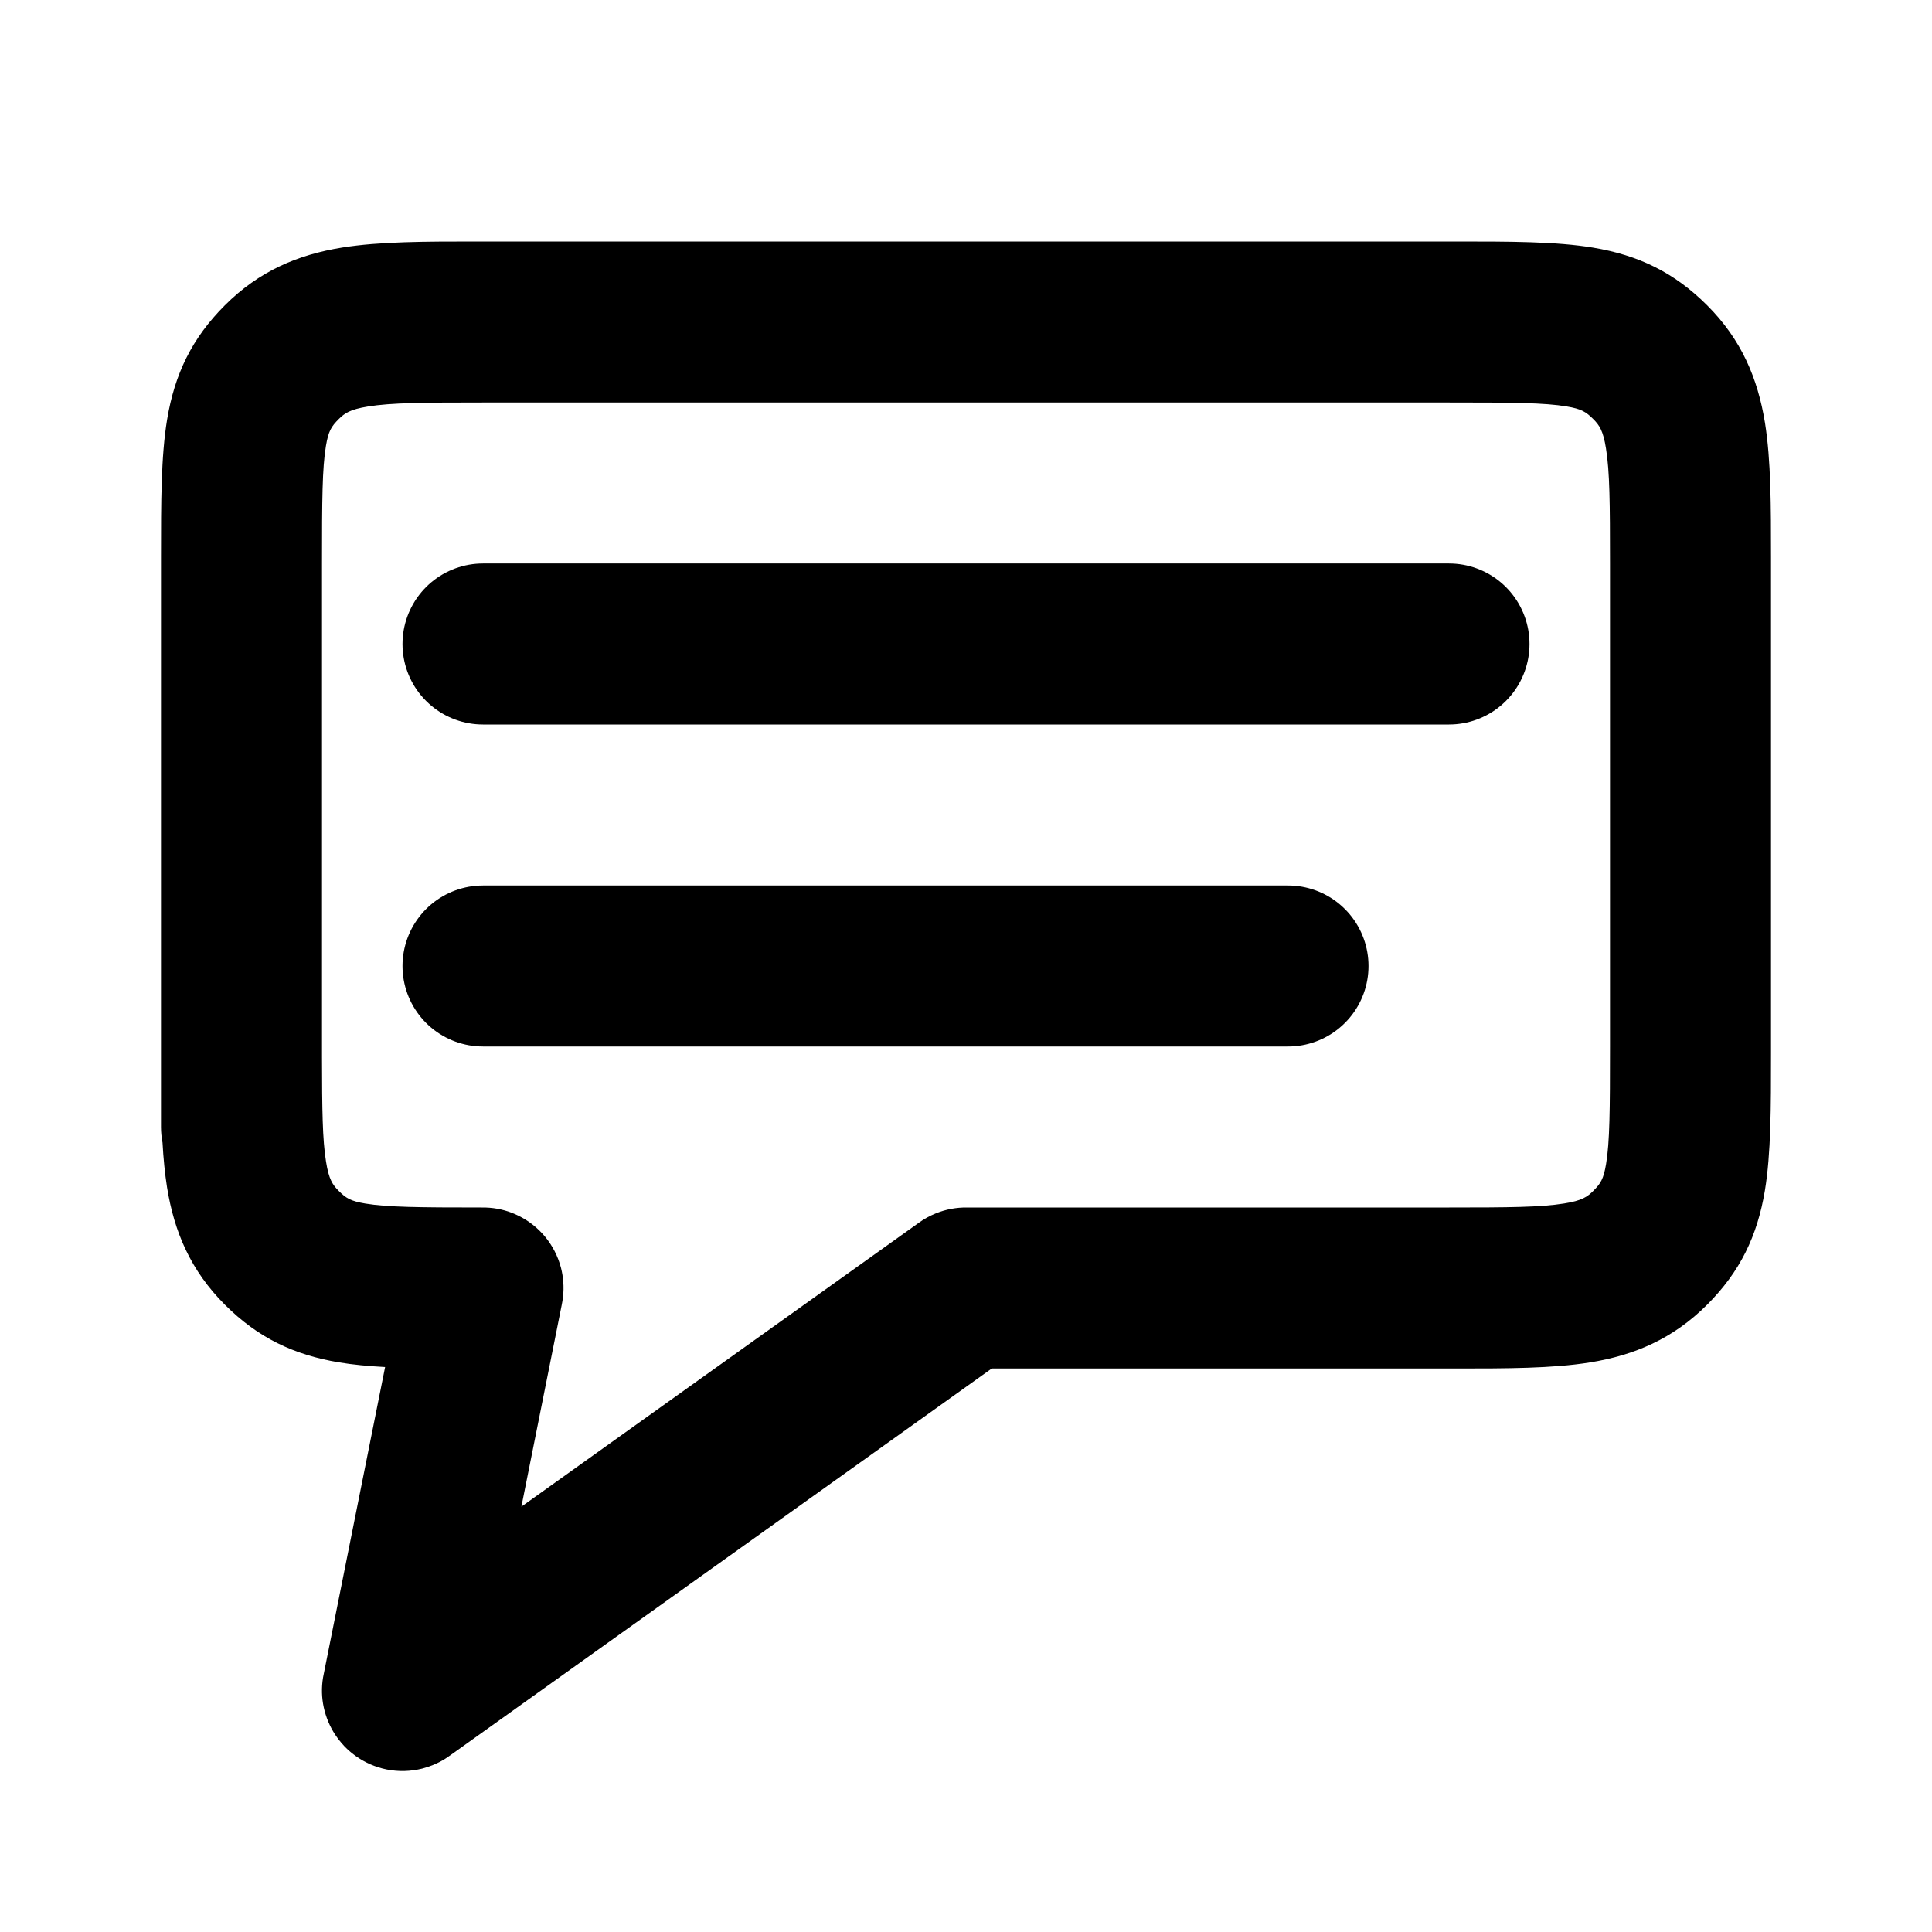 <svg width="24" height="24" viewBox="0 0 24 24" fill="none" xmlns="http://www.w3.org/2000/svg">
<path fill-rule="evenodd" clip-rule="evenodd" d="M4.049 5.539C4.003 5.813 4 6.211 4 7L4 7.004V13.133C4.001 13.787 4.006 14.159 4.05 14.43C4.085 14.652 4.133 14.719 4.207 14.793C4.298 14.884 4.354 14.92 4.539 14.951C4.81 14.996 5.205 15 5.982 15C6.014 14.999 6.047 15.001 6.08 15.003C6.209 15.013 6.332 15.048 6.442 15.103C6.57 15.166 6.68 15.254 6.769 15.36C6.862 15.472 6.931 15.605 6.969 15.75C6.998 15.865 7.008 15.987 6.994 16.11C6.99 16.146 6.984 16.181 6.977 16.215L6.477 18.716L11.412 15.191C11.477 15.143 11.549 15.104 11.625 15.073C11.751 15.022 11.883 14.998 12.014 15L18 15H18.004C18.739 15 19.142 14.997 19.43 14.95C19.652 14.915 19.719 14.867 19.793 14.793C19.884 14.702 19.92 14.646 19.951 14.461C19.997 14.188 20 13.789 20 13L20 12.995V7L20 6.992C20 6.26 19.997 5.857 19.95 5.57C19.915 5.348 19.867 5.281 19.793 5.207C19.702 5.116 19.646 5.08 19.461 5.049C19.188 5.003 18.79 5 18.003 5H18H6L5.992 5C5.26 5 4.857 5.003 4.57 5.05C4.348 5.086 4.281 5.133 4.207 5.207C4.116 5.298 4.08 5.354 4.049 5.539ZM5.588 21.809L12.32 17H17.996L18 17L18.073 17C18.712 17 19.282 17 19.749 16.925C20.301 16.836 20.781 16.633 21.207 16.207C21.616 15.798 21.83 15.354 21.924 14.79C22 14.331 22 13.758 22 13.083L22 13.005L22 13V7.008L22 7L22 6.927V6.927C22 6.288 22 5.718 21.925 5.251C21.835 4.699 21.633 4.219 21.207 3.793C20.798 3.384 20.354 3.17 19.789 3.076C19.331 3 18.758 3 18.083 3L18 3H6.008L6 3L5.927 3L5.927 3C5.288 3 4.718 3 4.251 3.075C3.699 3.164 3.219 3.367 2.793 3.793C2.384 4.202 2.17 4.646 2.076 5.211C2 5.669 2 6.242 2 6.917L2 6.996L2 7L2 12.99L2 13L2 13.073V13.073L2 13.269L2 14C2 14.067 2.007 14.132 2.019 14.195C2.03 14.392 2.048 14.578 2.075 14.749C2.164 15.301 2.367 15.781 2.793 16.207C3.202 16.616 3.646 16.83 4.211 16.924C4.385 16.953 4.577 16.971 4.784 16.982L4.021 20.798C4.018 20.811 4.015 20.825 4.013 20.839C3.992 20.965 3.996 21.091 4.022 21.21C4.048 21.329 4.095 21.445 4.166 21.552C4.189 21.587 4.214 21.62 4.241 21.651C4.294 21.714 4.354 21.768 4.419 21.814C4.531 21.894 4.661 21.952 4.804 21.981C4.955 22.011 5.105 22.005 5.245 21.97C5.342 21.945 5.437 21.906 5.526 21.851C5.547 21.837 5.568 21.823 5.588 21.809Z" fill="black"/>
<path d="M18 8L6 8" stroke="black" stroke-width="2" stroke-linecap="round"/>
<path d="M16 12L6 12" stroke="black" stroke-width="2" stroke-linecap="round"/>
</svg>
